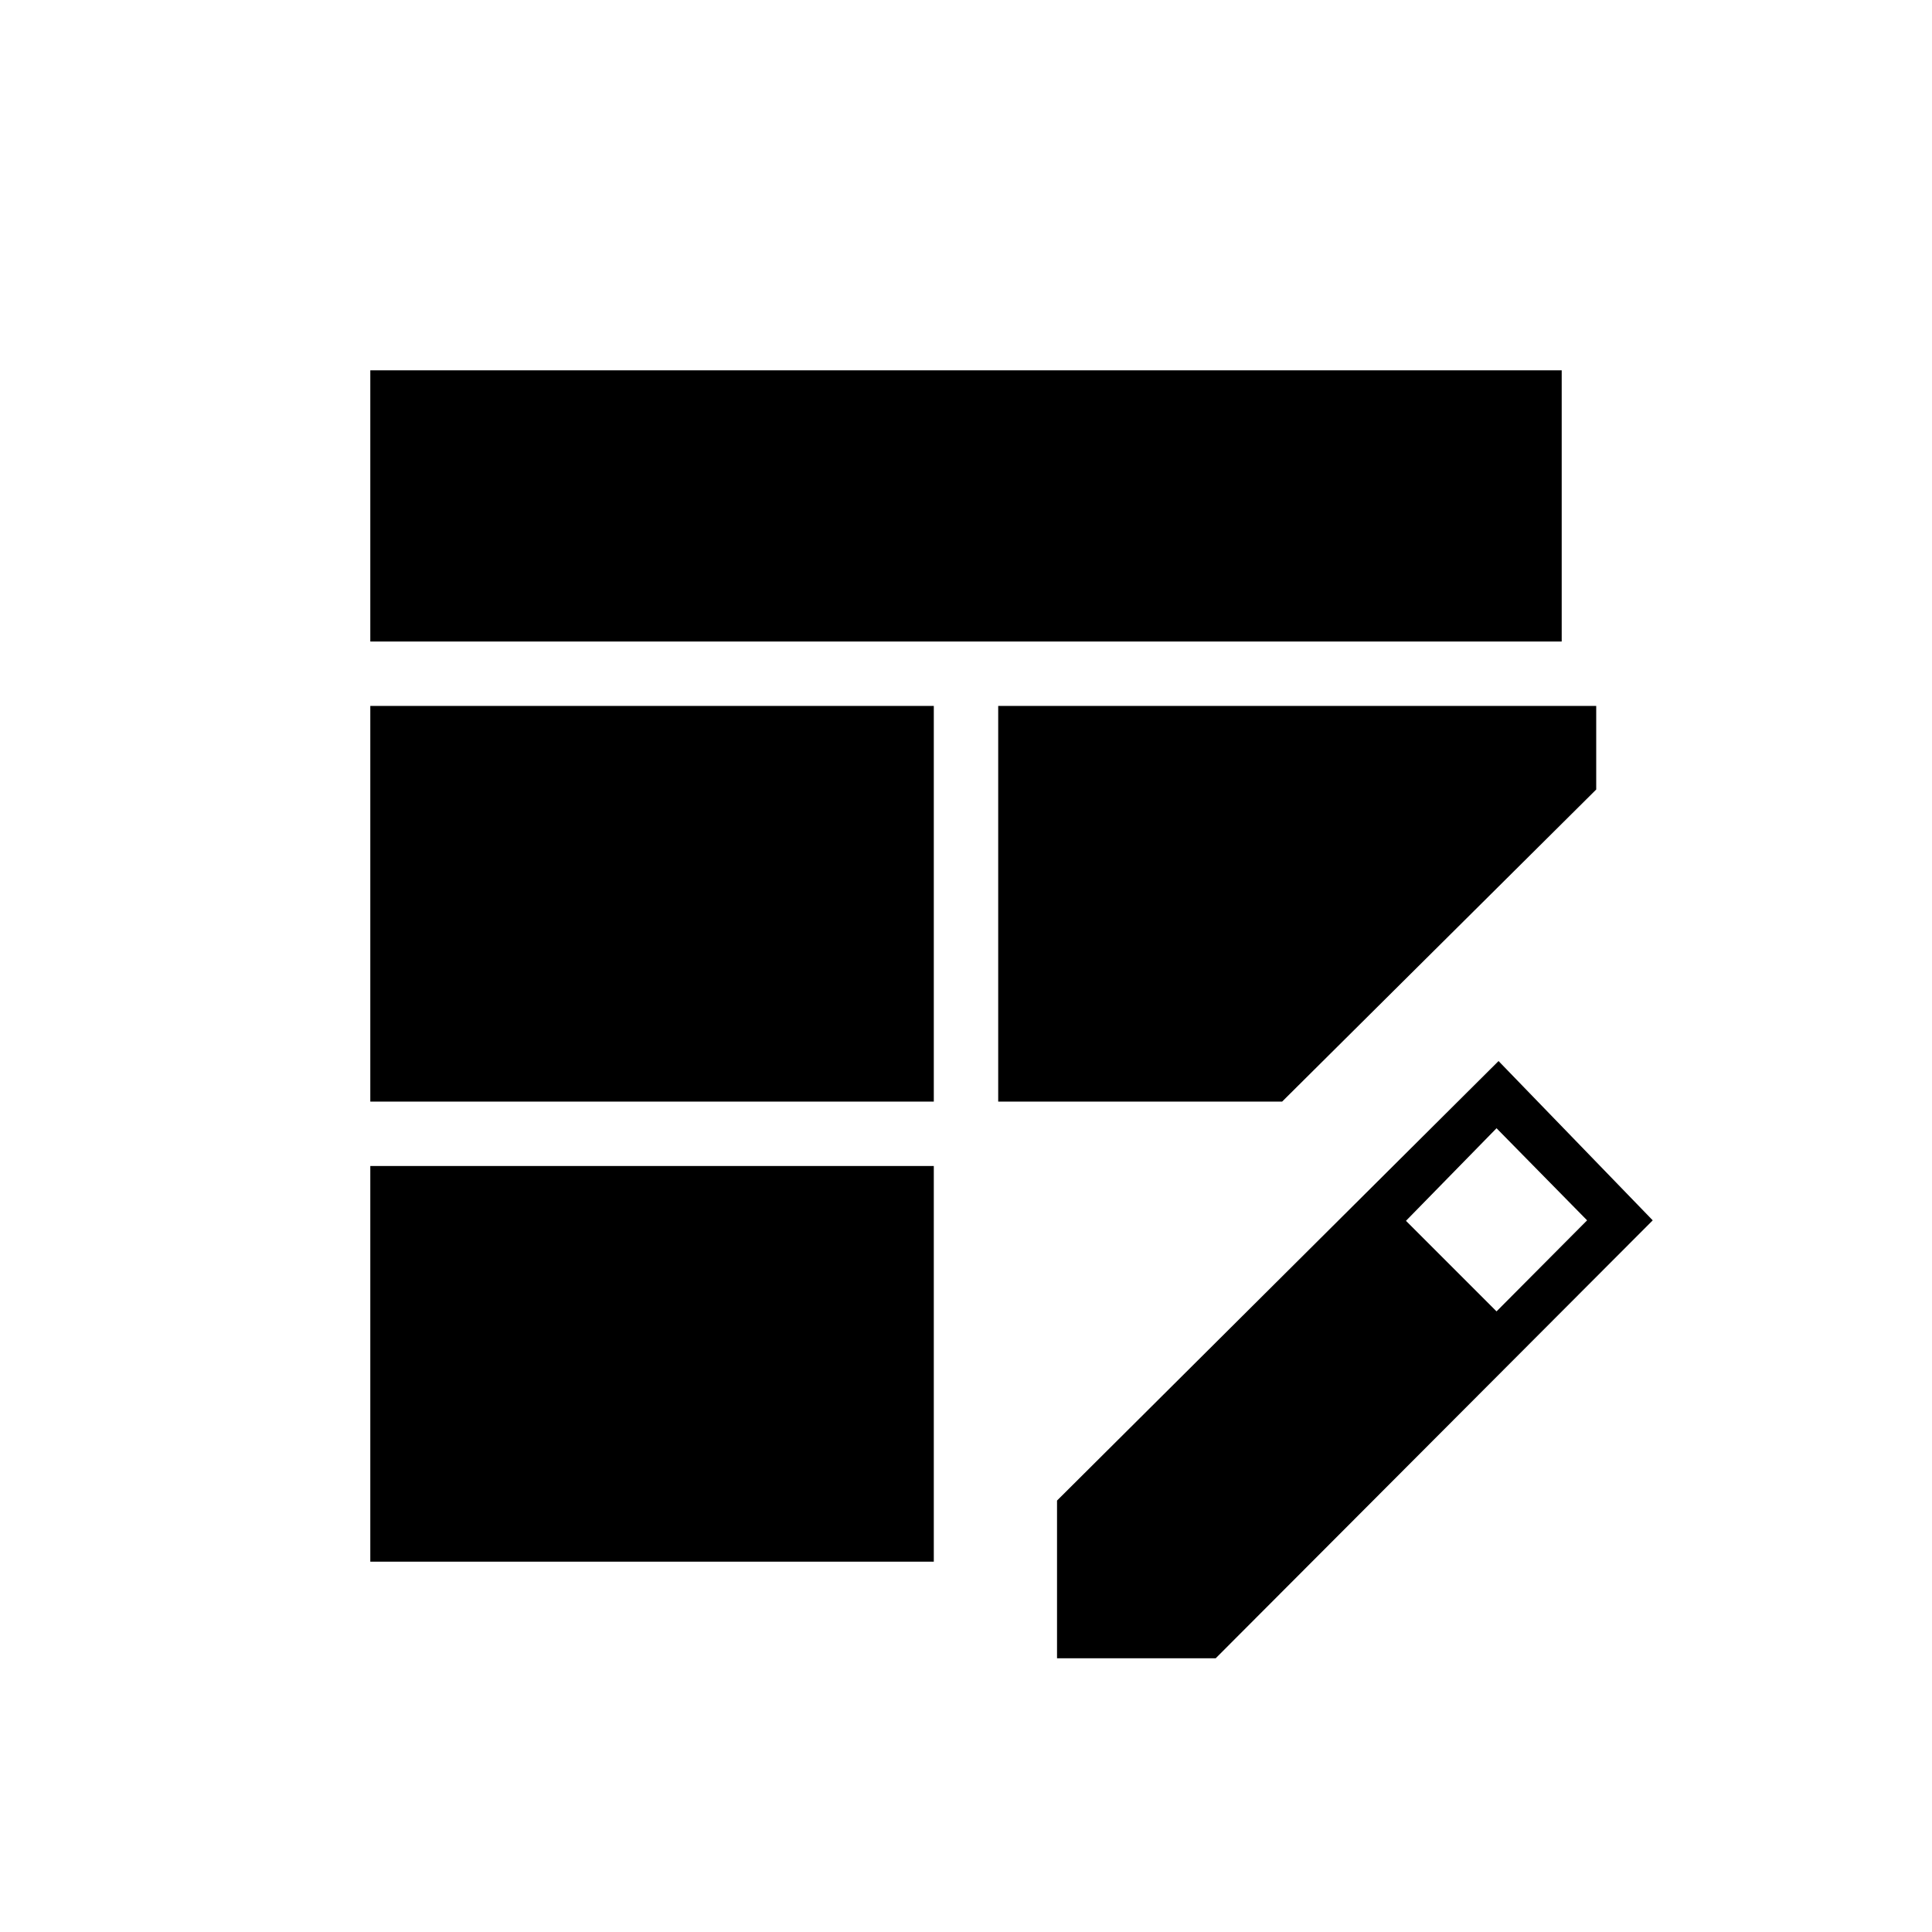 <svg xmlns="http://www.w3.org/2000/svg" height="20" viewBox="0 -960 960 960" width="20"><path d="M184-412.62v-196.61h280v196.61H184Zm0-228.61V-776h592v134.77H184ZM184-184v-196.62h280V-184H184Zm312-228.62v-196.61h297.15v41.54L637.08-412.62H496ZM525.23-136v-78.38l219.39-218.39 76.61 79.15L604.06-136h-78.83Zm218.39-172.38 45-45.24-45-45.76-45 46 45 45Z"/></svg>